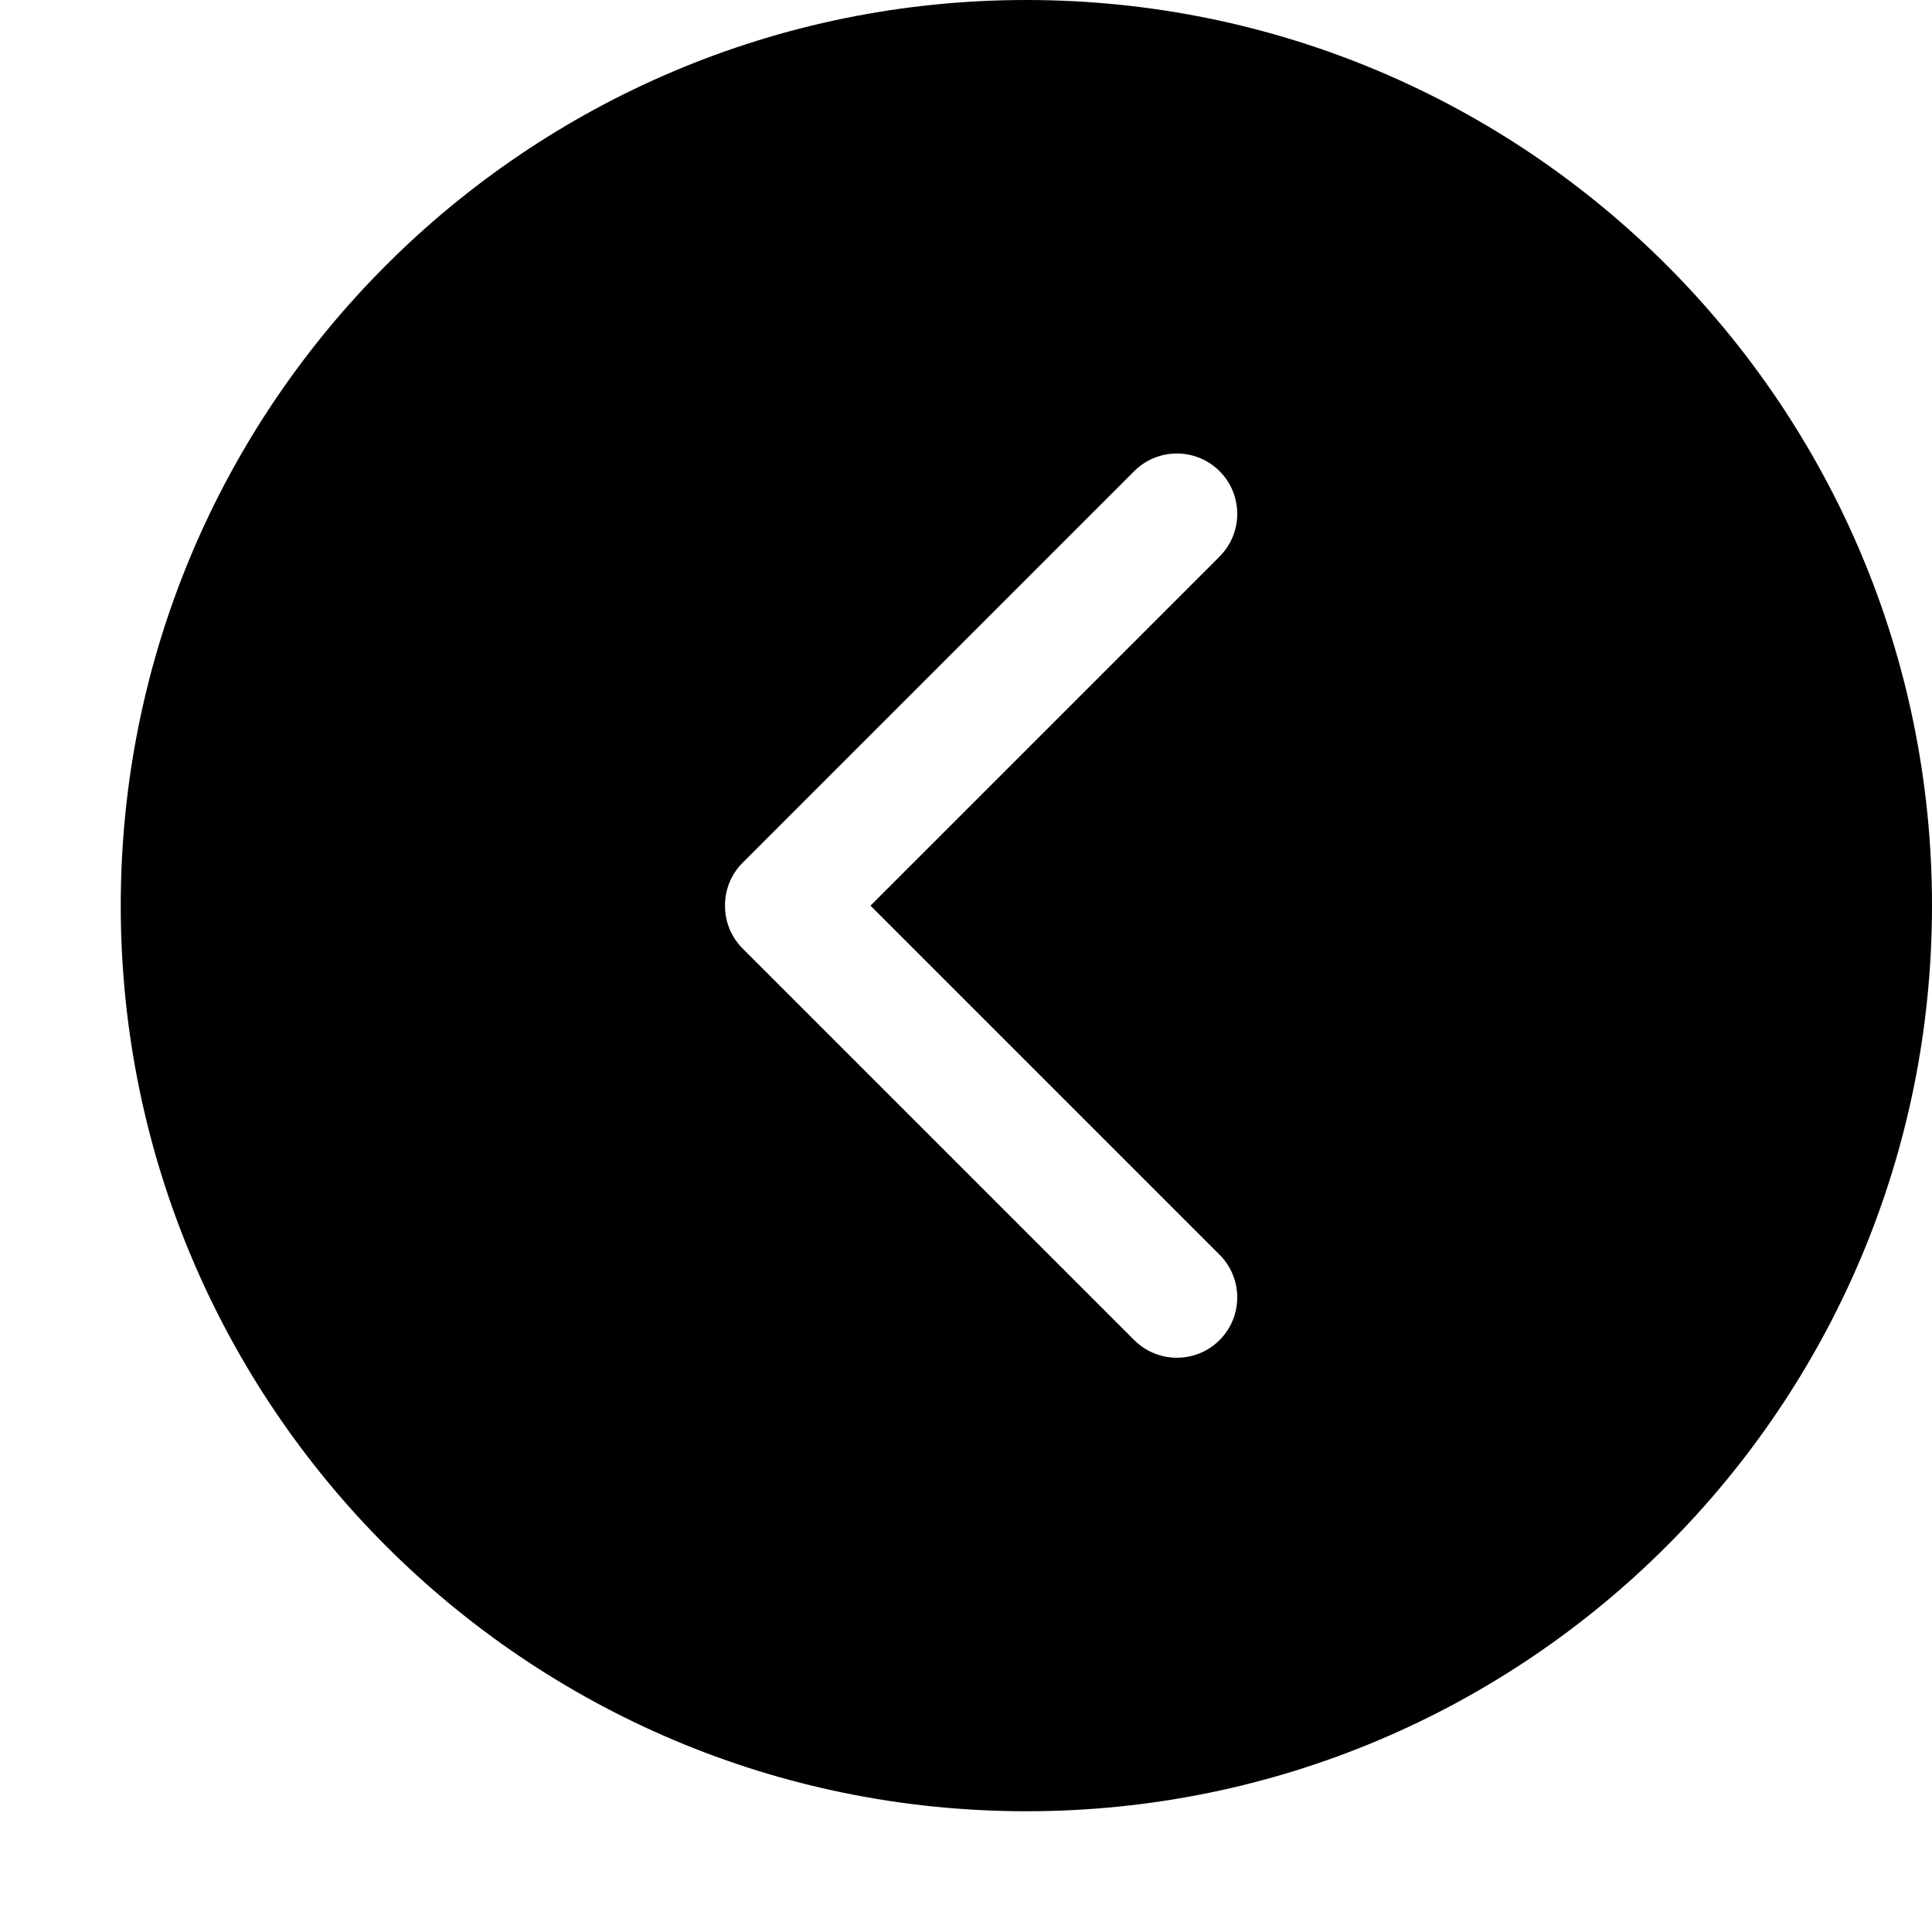 <!-- caret-fill-left icon -->
<svg xmlns="http://www.w3.org/2000/svg" viewBox="0 -64 1024 1024">
  <path d="M544 896c-265.088 0-480-214.912-480-480s214.912-480 480-480 480 214.912 480 480-214.912 480-480 480zM646.4 230.976c12.48-12.48 12.48-32.768 0-45.248s-32.768-12.48-45.248 0l-207.552 207.552c-6.272 6.272-9.344 14.464-9.344 22.72s3.072 16.448 9.344 22.72l207.552 207.552c12.48 12.48 32.768 12.48 45.248 0s12.48-32.768 0-45.248l-185.024-185.024 185.024-185.024z"/>
</svg>
